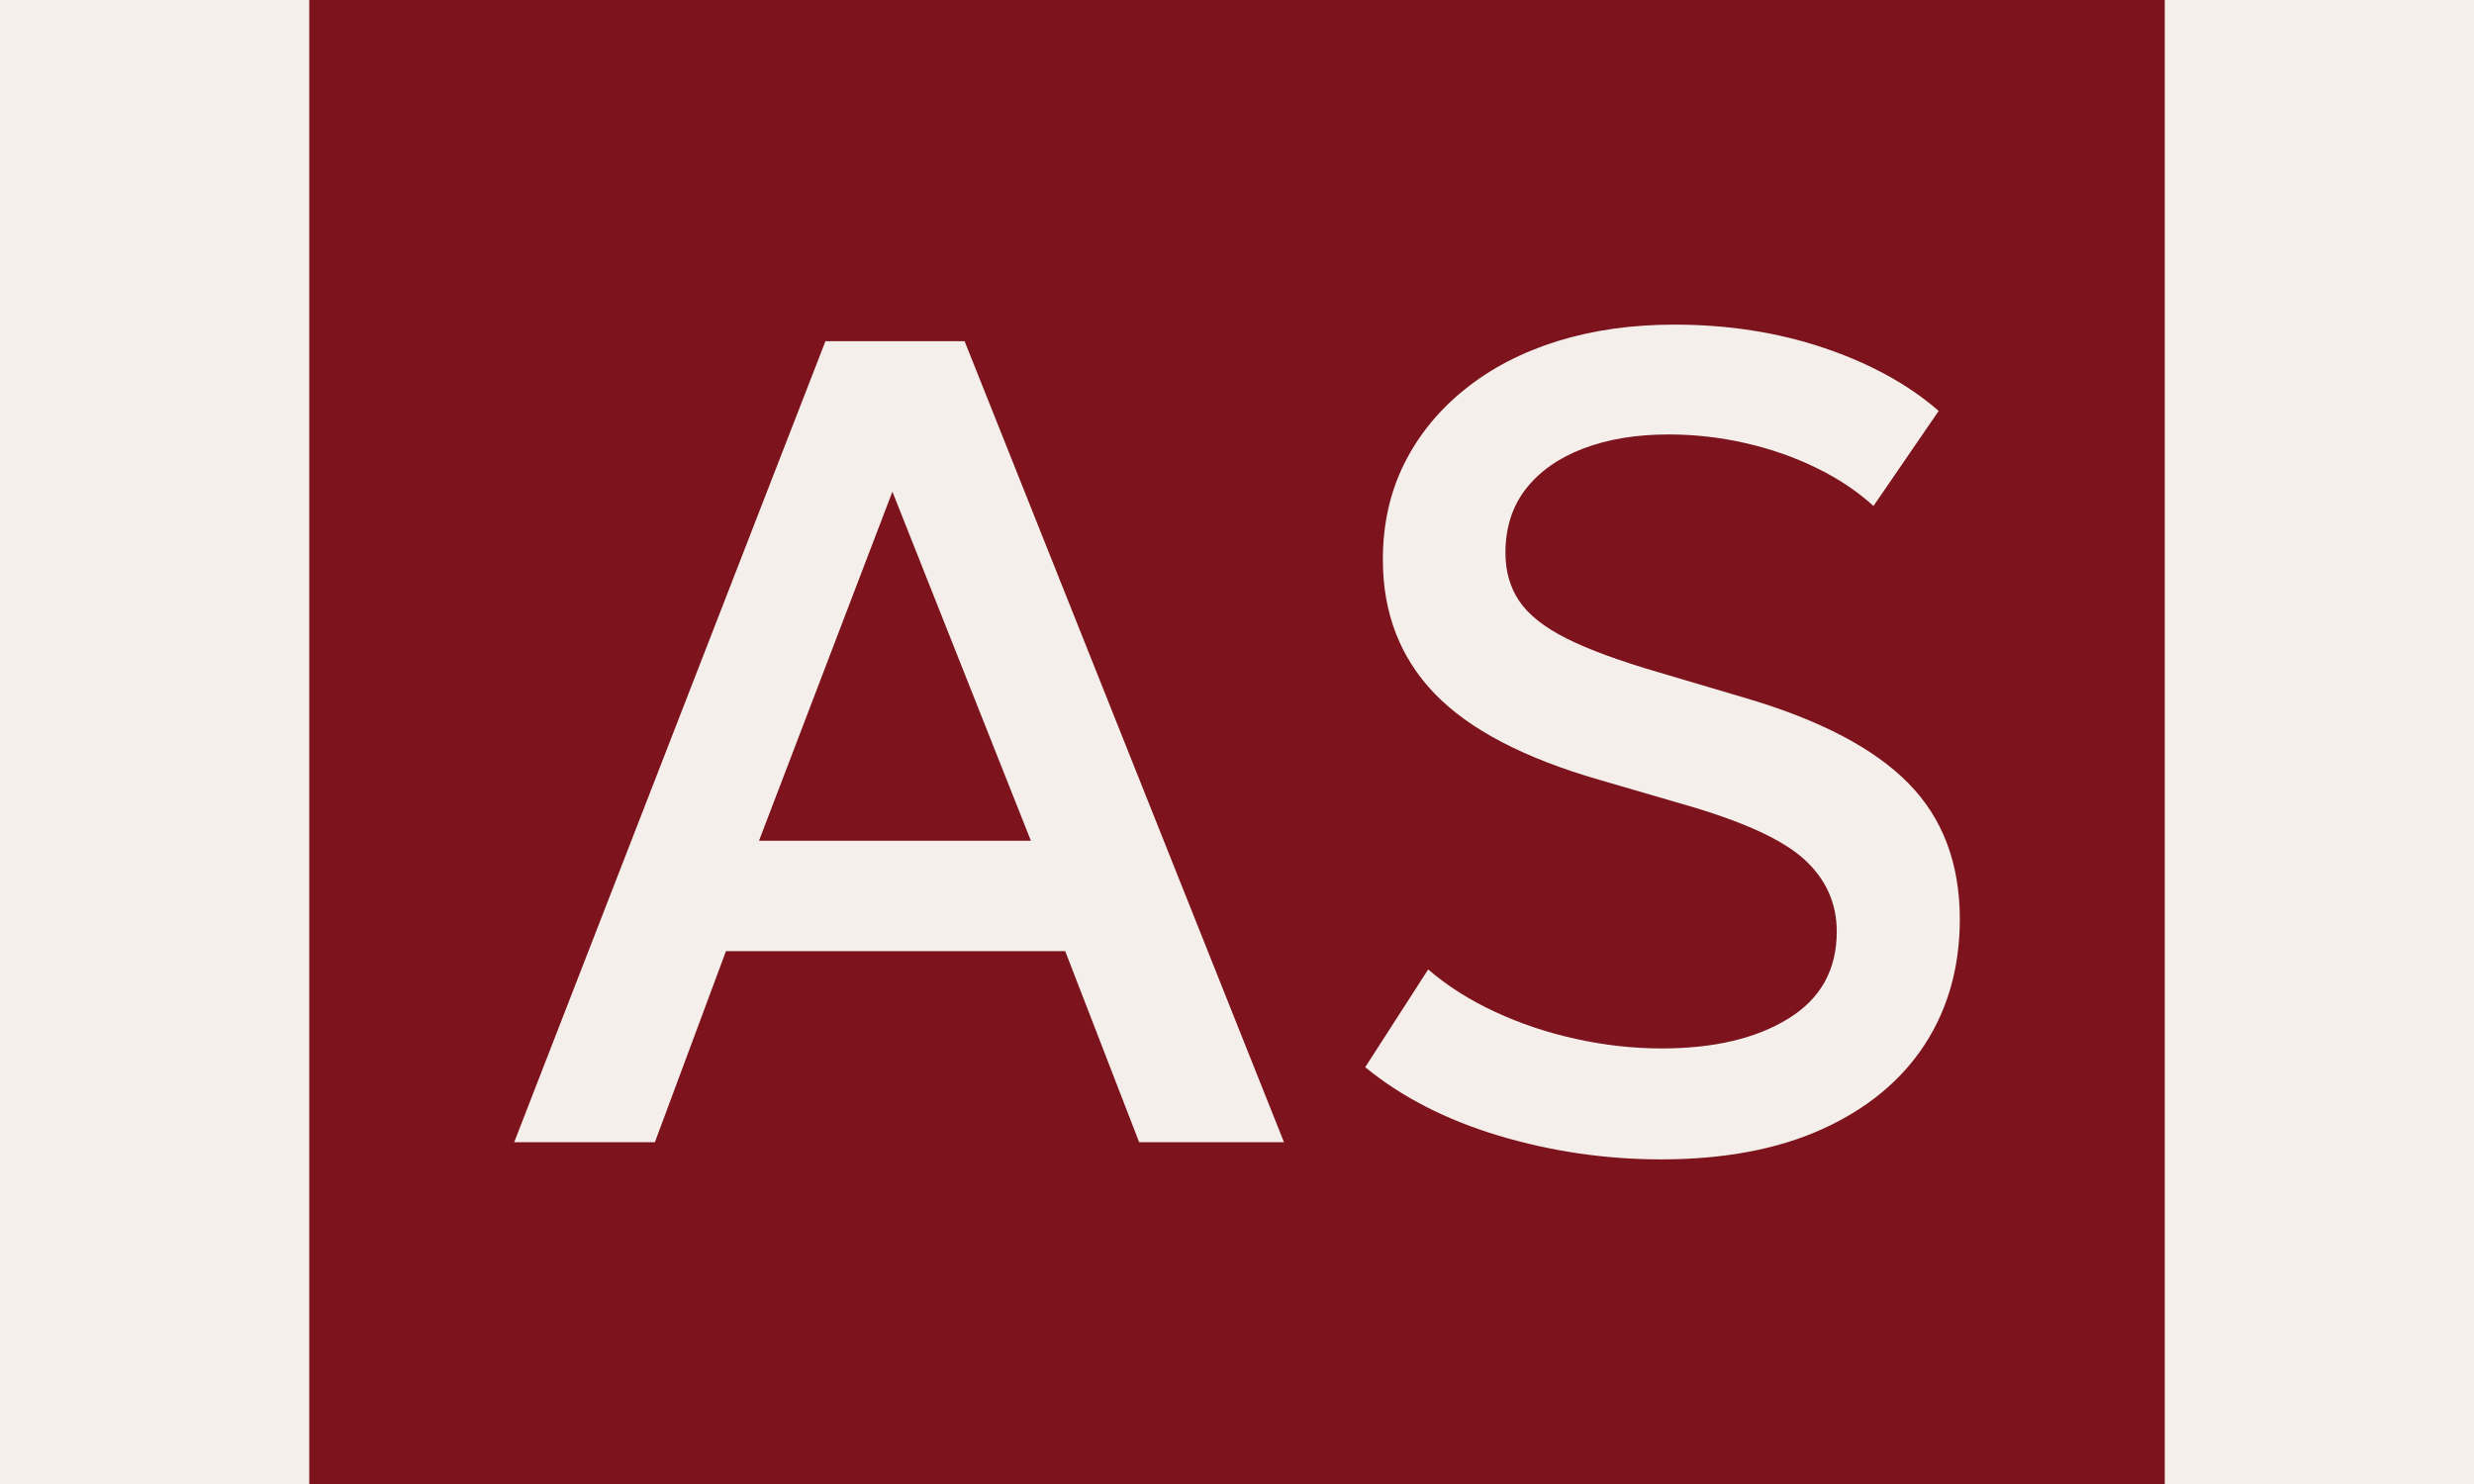 <svg xmlns="http://www.w3.org/2000/svg" version="1.1" xmlns:xlink="http://www.w3.org/1999/xlink" xmlns:svgjs="http://svgjs.dev/svgjs" width="100%" height="100%" viewBox="0 0 1000 600"><rect width="1000" height="600" x="0" y="0" fill="#f4efea"/><g><rect width="333.333" height="333.333" rx="13.333" ry="13.333" y="77.778" fill="#7d141d" transform="matrix(2.25,0,0,2.25,0,-250)" x="55.556"/><path d="M117.648 316.36L92.372 316.36L148.293 172.415L173.284 172.415L230.662 316.36L204.643 316.36L191.363 282.03L130.414 282.03L117.648 316.36ZM160.317 199.462L136.355 262.181L185.193 262.181L160.317 199.462ZM298.407 319.444L298.407 319.444Q283.499 319.444 269.247 315.189Q255.024 310.905 245.256 302.879L245.256 302.879L256.566 285.315Q261.707 289.741 268.533 292.912Q275.388 296.11 283.099 297.796Q290.81 299.509 298.522 299.509L298.522 299.509Q312.602 299.509 321.284 294.14Q329.967 288.799 329.967 278.517L329.967 278.517Q329.967 270.806 324.055 265.465Q318.143 260.124 302.206 255.583L302.206 255.583L287.412 251.27Q267.048 245.415 257.737 235.762Q248.427 226.08 248.427 211.685L248.427 211.685Q248.427 202.118 252.282 194.406Q256.138 186.695 263.192 181.04Q270.247 175.385 279.786 172.415Q289.354 169.444 300.778 169.444L300.778 169.444Q315.258 169.444 327.711 173.643Q340.163 177.87 348.274 184.953L348.274 184.953L336.564 202.032Q332.138 198.005 326.225 195.149Q320.313 192.264 313.516 190.722Q306.747 189.18 299.75 189.18L299.75 189.18Q291.096 189.18 284.47 191.693Q277.844 194.206 274.131 198.947Q270.447 203.66 270.447 210.457L270.447 210.457Q270.447 215.398 272.903 219.083Q275.388 222.796 281.385 225.823Q287.412 228.85 298.008 231.935L298.008 231.935L313.63 236.562Q333.566 242.445 342.819 251.842Q352.073 261.238 352.073 276.261L352.073 276.261Q352.073 289.113 345.761 298.824Q339.42 308.534 327.396 313.989Q315.372 319.444 298.407 319.444Z " fill="#f4efea" transform="matrix(2.25,0,0,2.25,0,-250)"/><path d="MNaN 244.444 " fill="#7d141d" transform="matrix(2.25,0,0,2.25,0,-250)"/></g></svg>